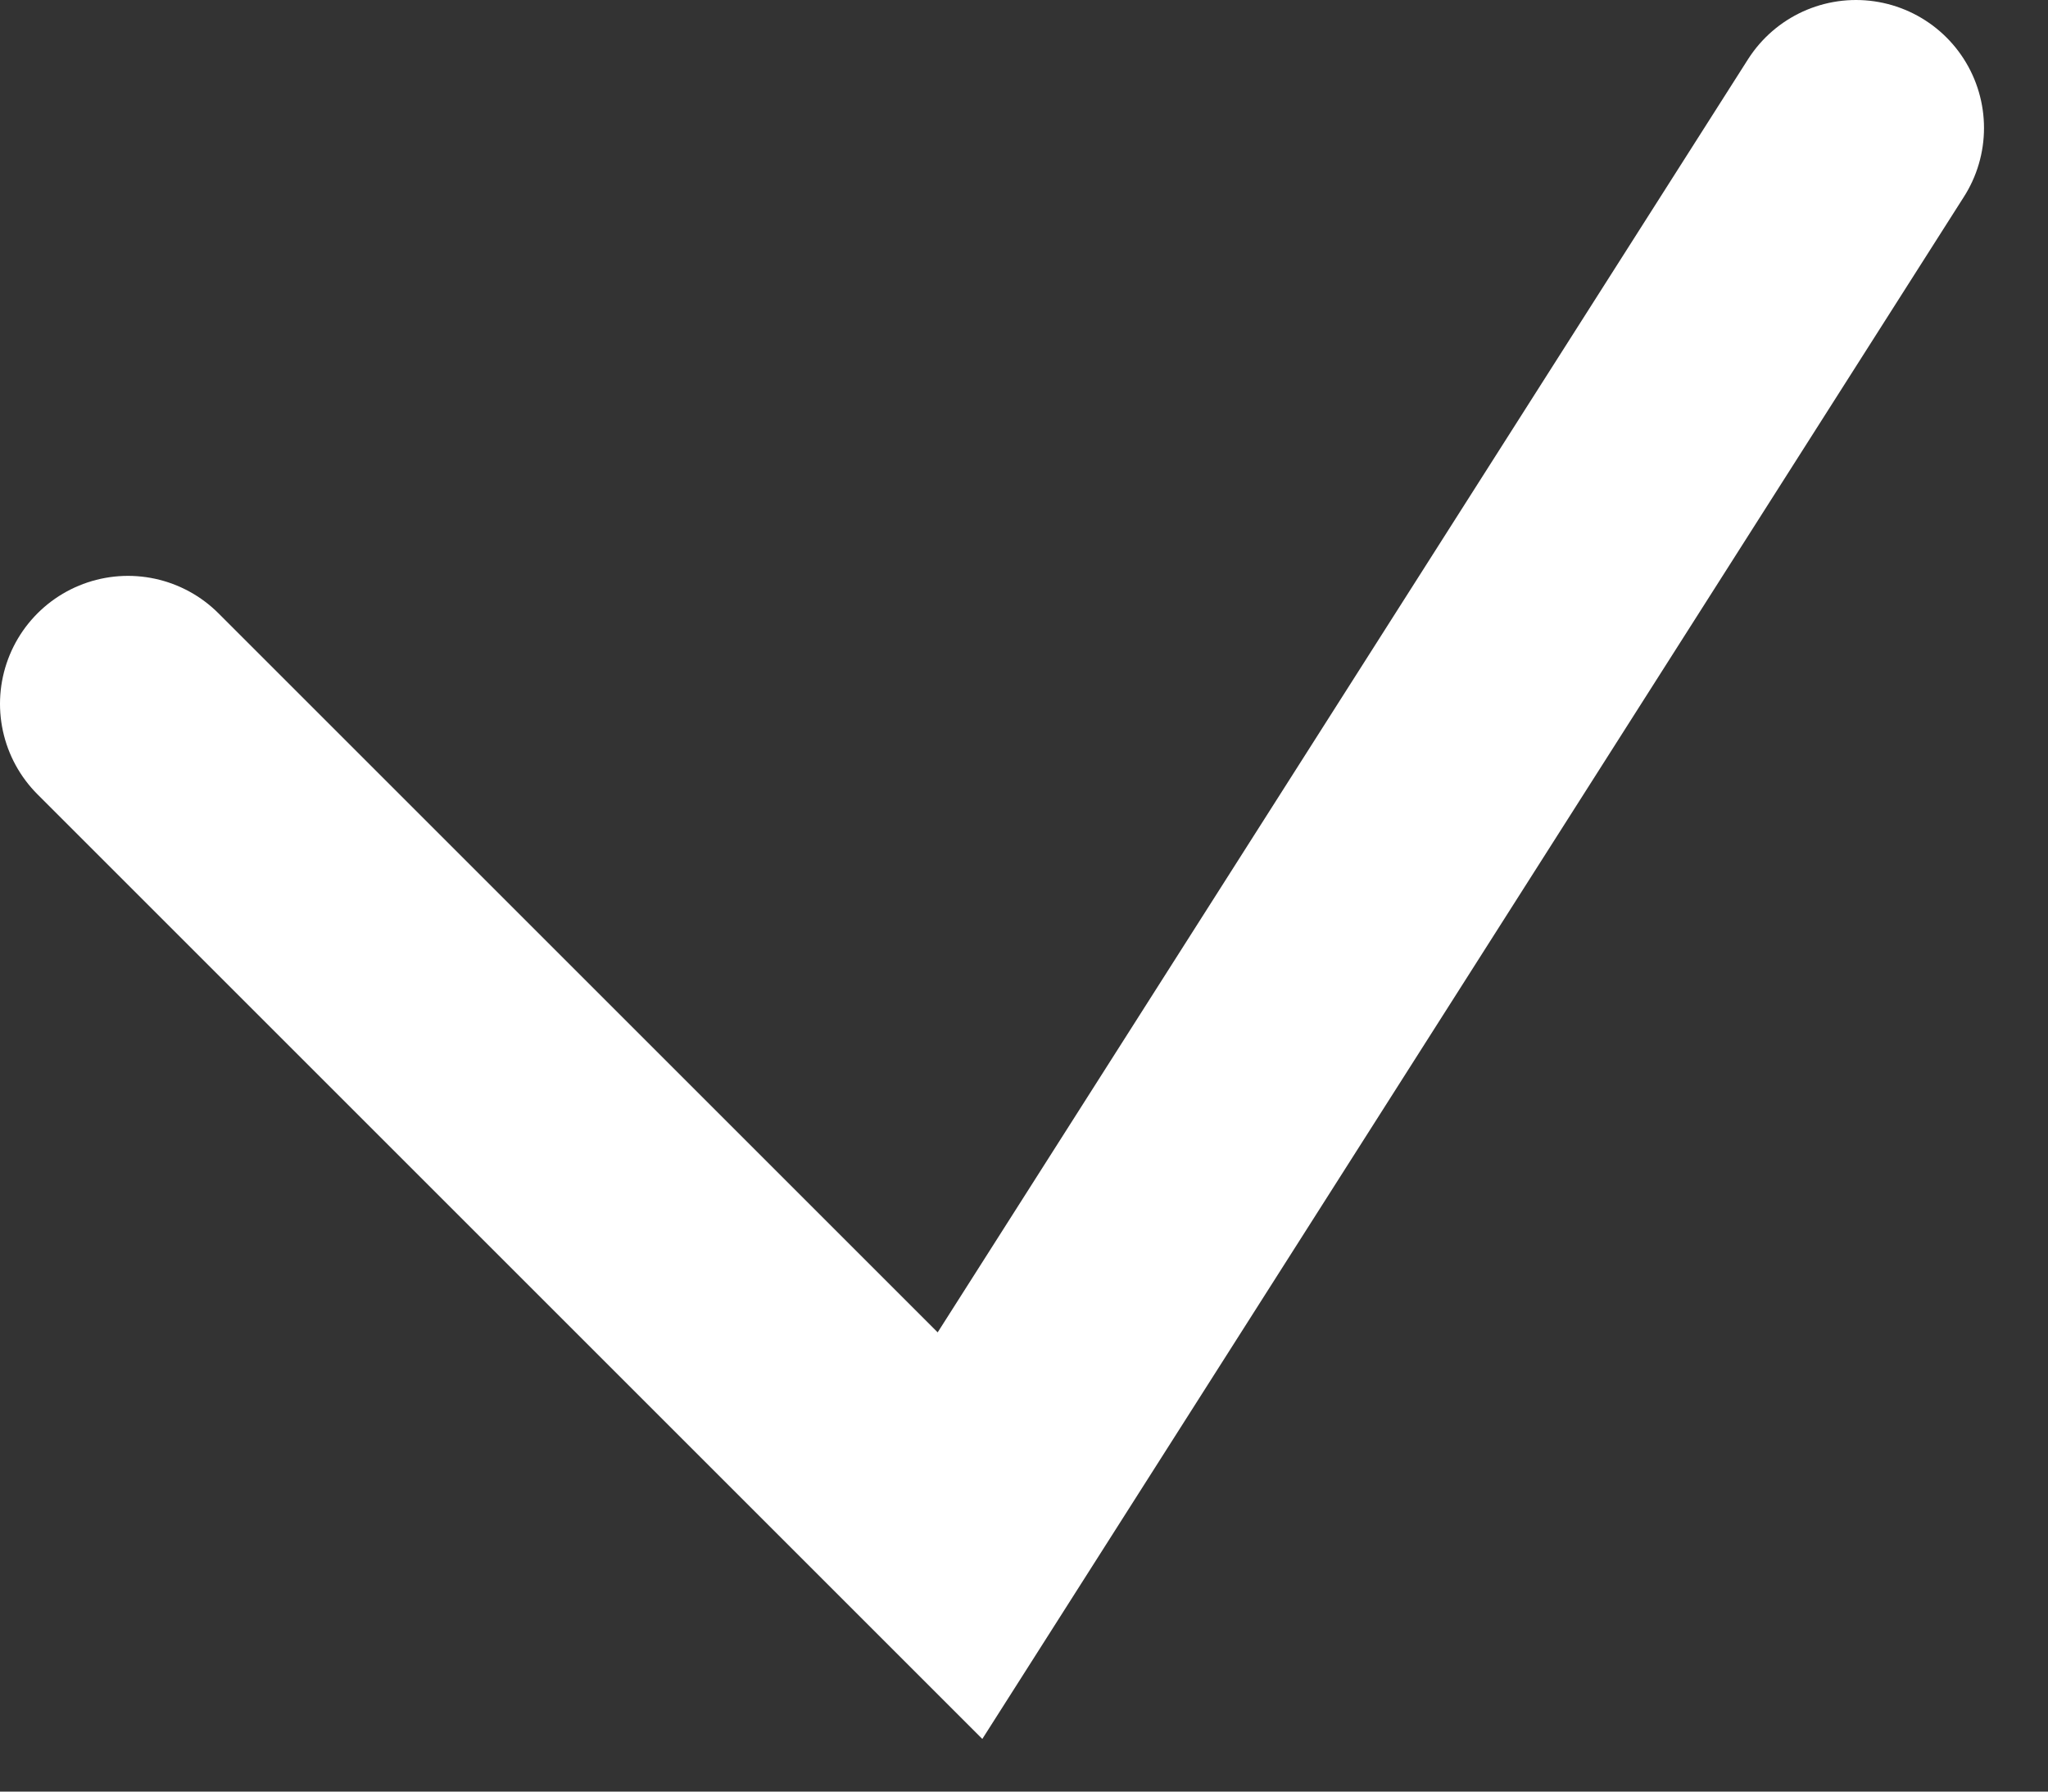 <svg width="16" height="14" viewBox="0 0 16 14" fill="none" xmlns="http://www.w3.org/2000/svg">
<rect x="0" y="0" width="16" height="14" fill="#333333" stroke="none"/>
<path d="M1 5.5L7.5 12L14.5 1" stroke="white" stroke-width="2" stroke-linecap="round"/>
</svg>
